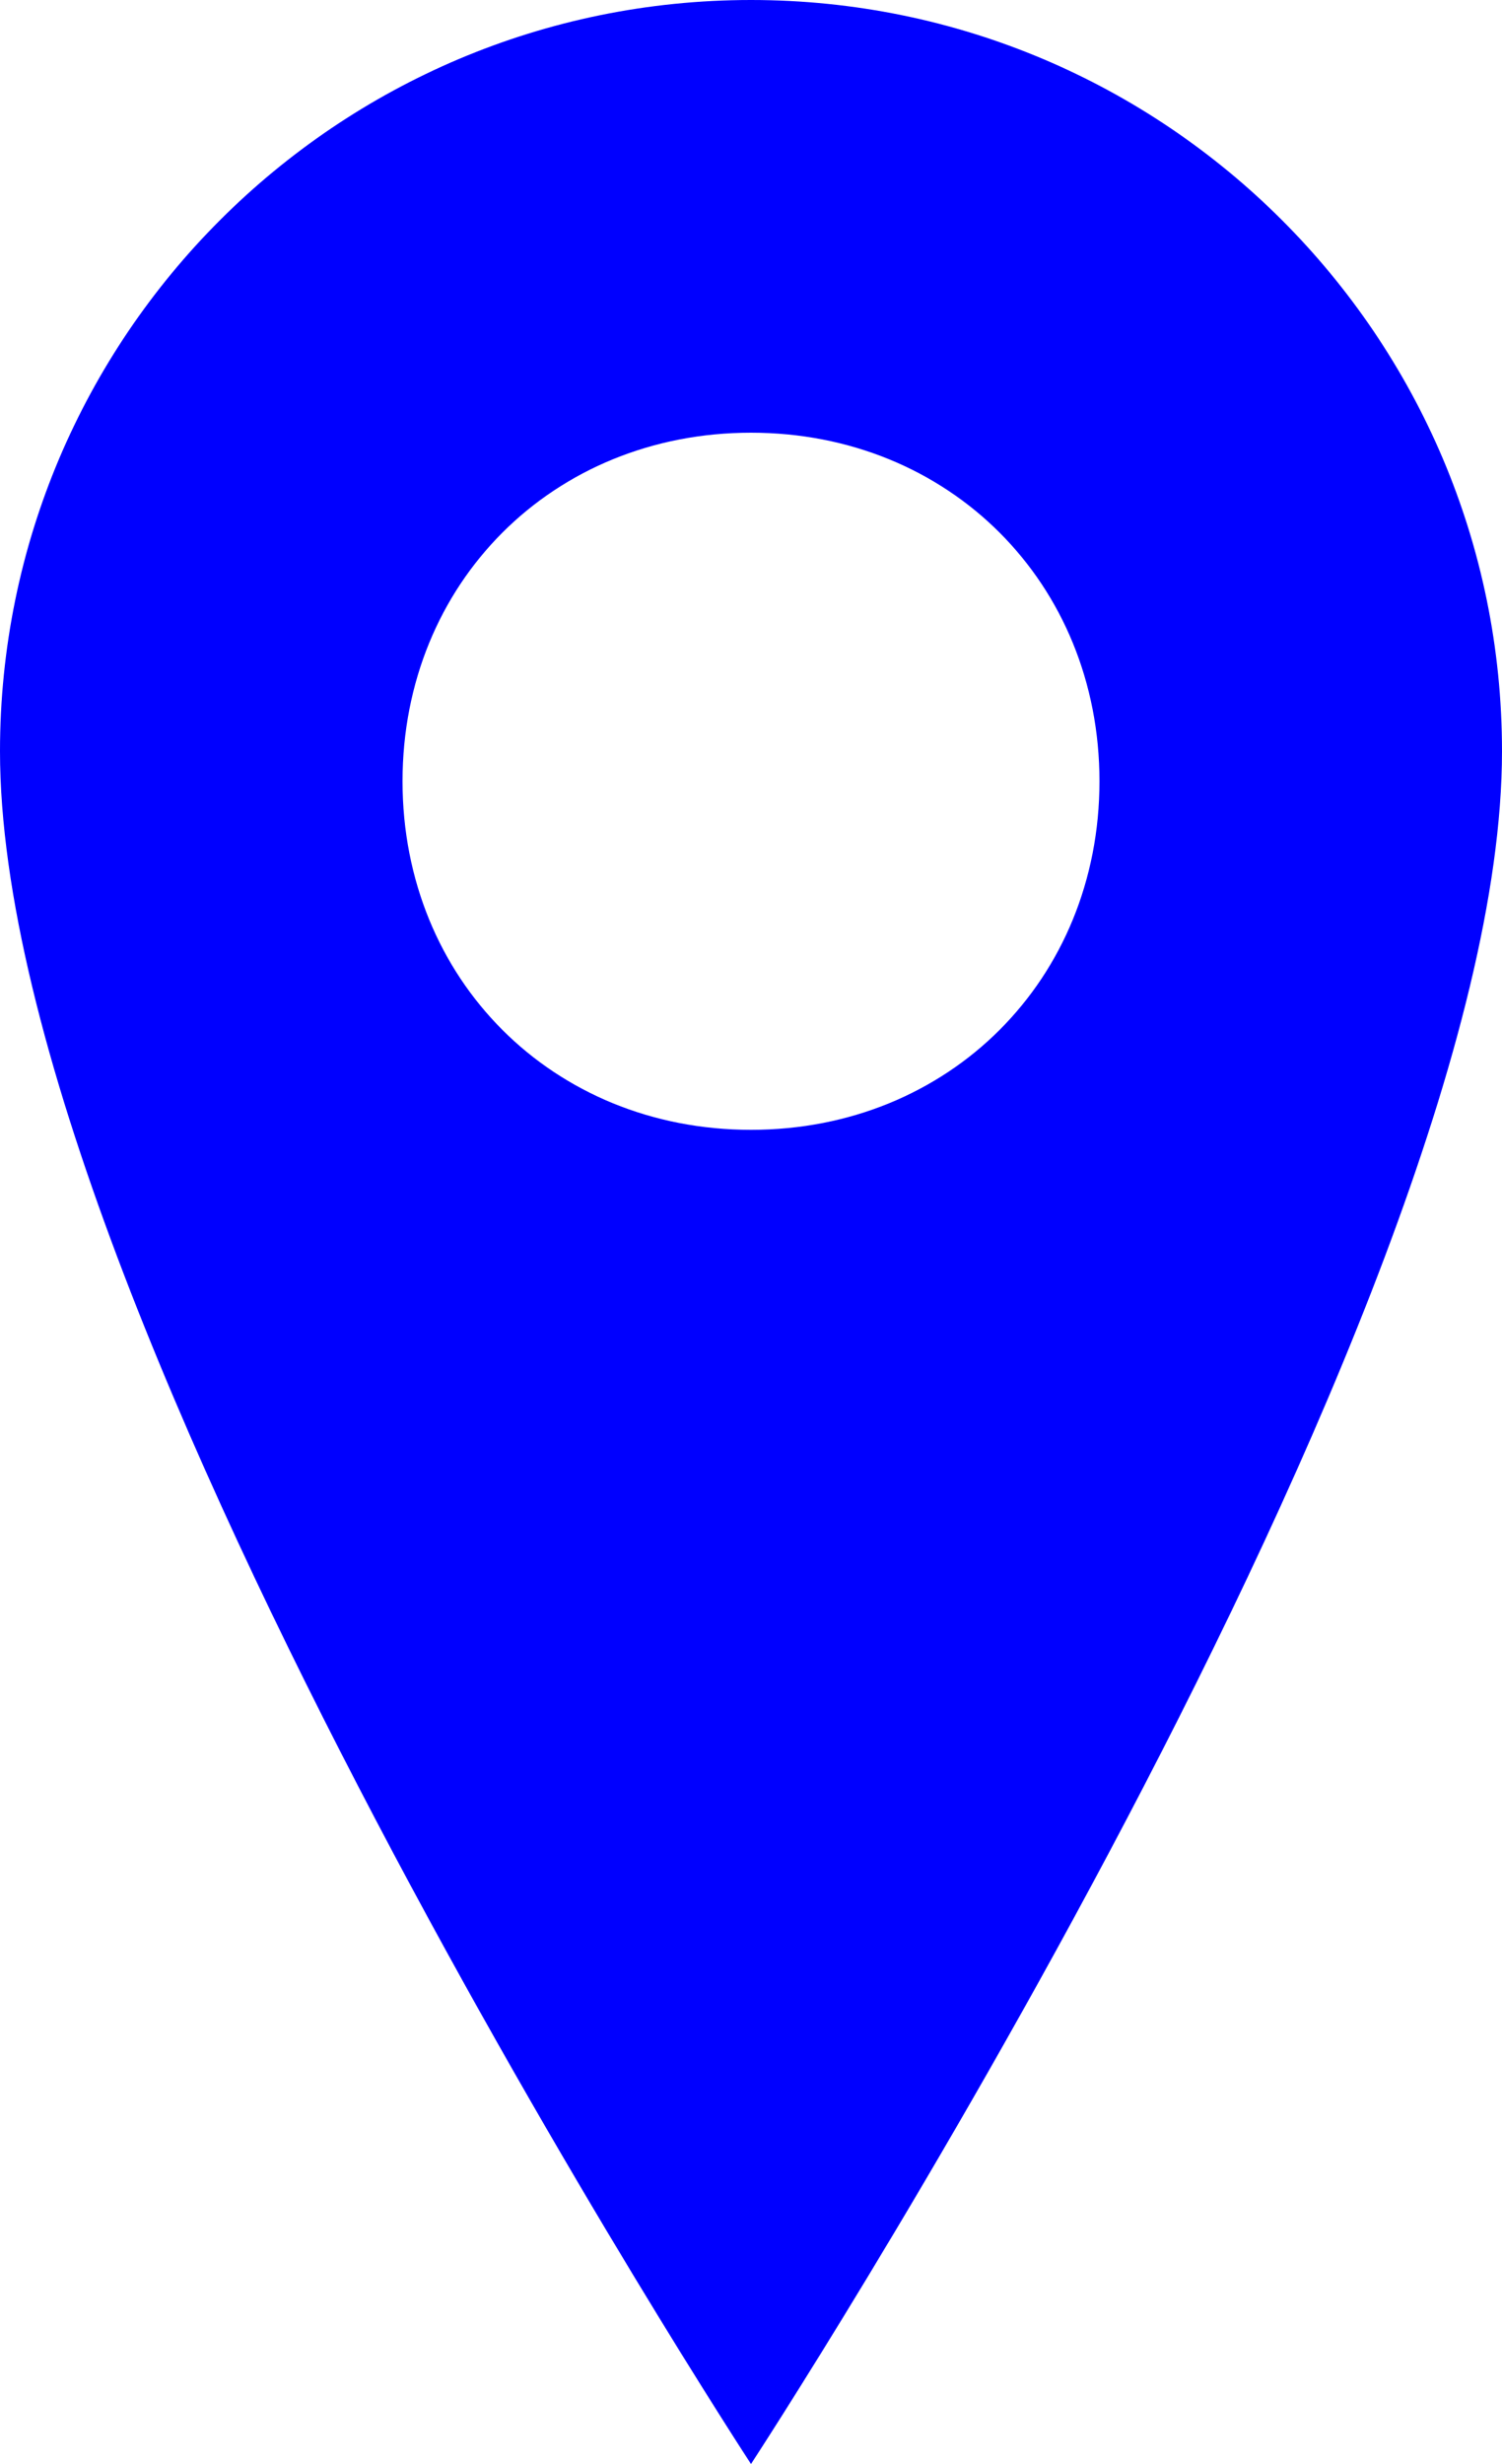 <svg width="25" height="41" viewBox="0 0 25 41" xmlns="http://www.w3.org/2000/svg">
  <path d="M12.5 0C5.6 0 0 5.6 0 12.5C0 21.9 12.5 41 12.5 41C12.5 41 25 21.9 25 12.5C25 5.6 19.4 0 12.5 0ZM12.5 18.8C9.2 18.8 6.7 16.3 6.7 13C6.7 9.7 9.2 7.2 12.5 7.2C15.8 7.2 18.3 9.7 18.3 13C18.3 16.3 15.8 18.8 12.5 18.8Z" fill="#0000FF"/>
</svg>